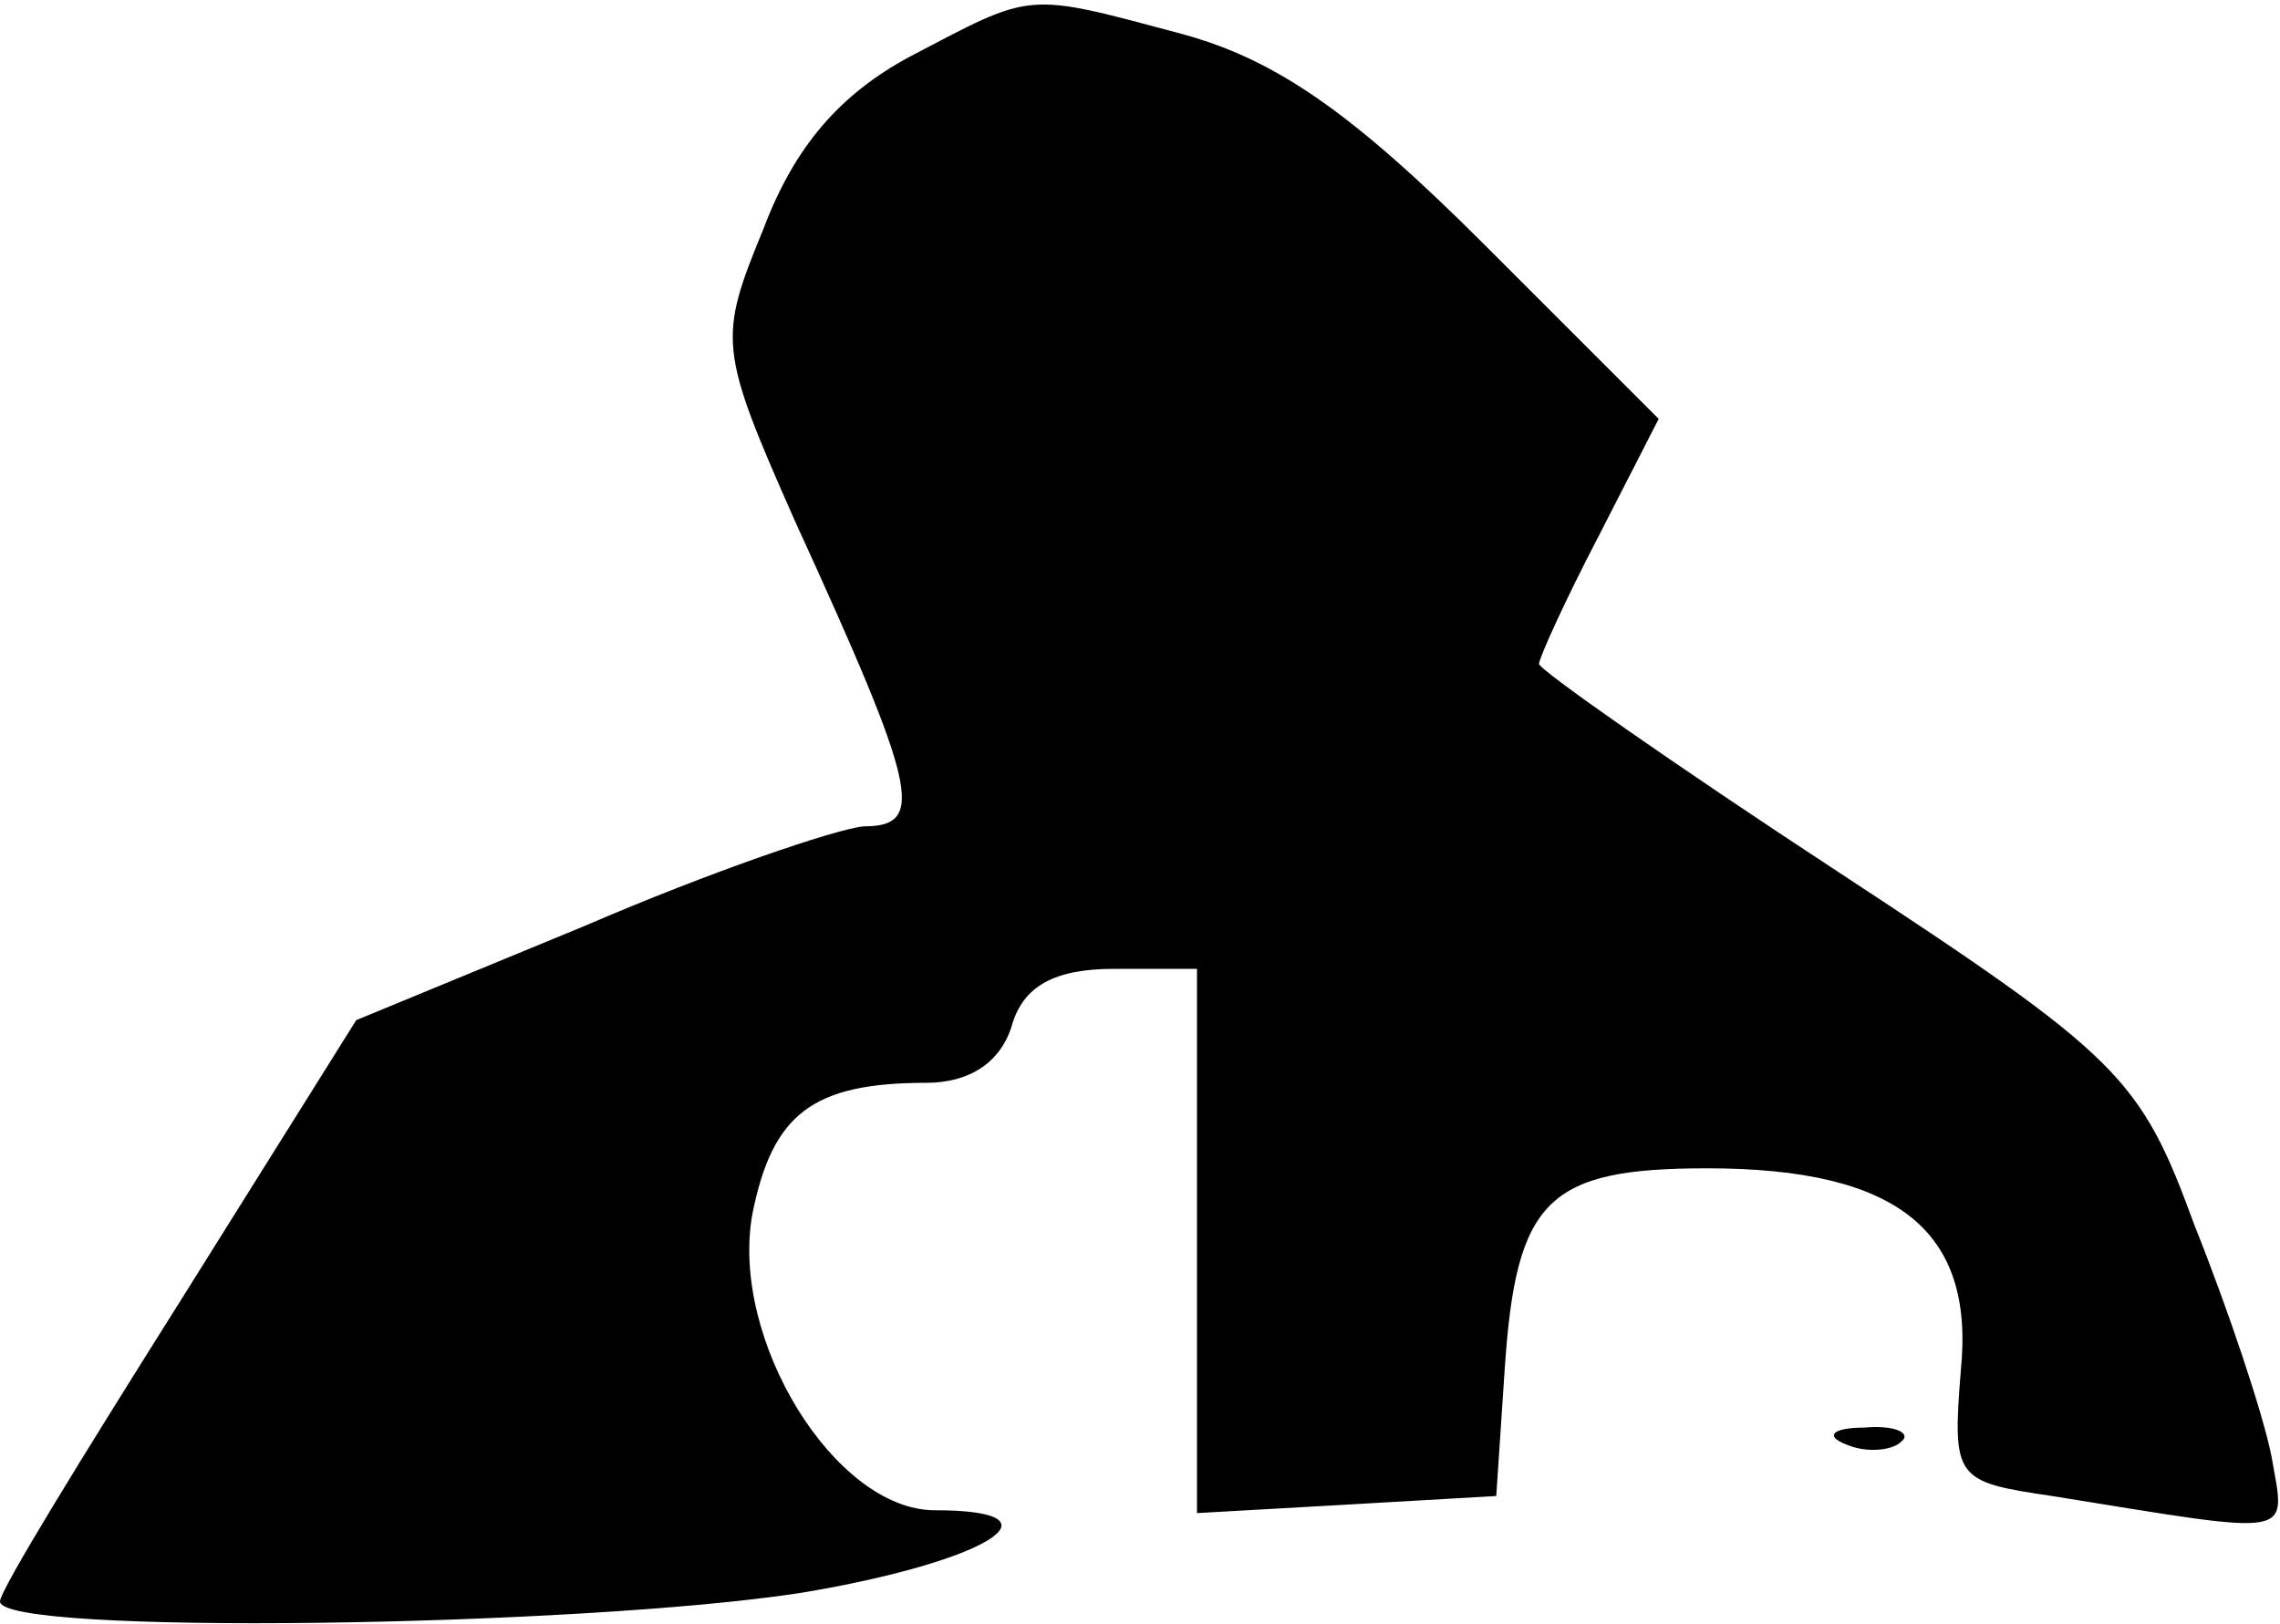 <?xml version="1.0" standalone="no"?>
<!DOCTYPE svg PUBLIC "-//W3C//DTD SVG 20010904//EN"
 "http://www.w3.org/TR/2001/REC-SVG-20010904/DTD/svg10.dtd">
<svg version="1.0" xmlns="http://www.w3.org/2000/svg"
 width="80pt" height="57pt" viewBox="0 0 80 57"
 preserveAspectRatio="xMidYMid meet">
<g transform="translate(0,57) scale(0.1,-0.1)"
fill="#000000" stroke="none">
<path fill="#000000" stroke="none" d="M319 550 c-24 -13 -40 -31 -51 -60 -16
-39 -16 -42 11 -103 43 -94 46 -107 24 -107 -10 -1 -54 -16 -98 -35 l-80 -33
-62 -99 c-34 -54 -63 -101 -63 -105 0 -12 203 -9 281 3 66 11 94 29 47 29 -35
0 -72 60 -64 104 7 35 21 46 61 46 15 0 26 7 30 20 4 14 15 20 36 20 l29 0 0
-96 0 -95 53 3 52 3 3 45 c4 59 15 70 71 70 67 0 94 -22 89 -71 -3 -38 -2 -39
32 -44 87 -14 82 -15 77 14 -3 15 -15 51 -27 81 -19 52 -26 59 -125 124 -58
38 -105 71 -105 73 0 2 9 22 21 45 l21 41 -61 61 c-46 46 -73 65 -106 74 -56
15 -52 15 -96 -8z"/>
<path fill="#000000" stroke="none" d="M648 63 c7 -3 16 -2 19 1 4 3 -2 6 -13
5 -11 0 -14 -3 -6 -6z"/>
</g>
</svg>
